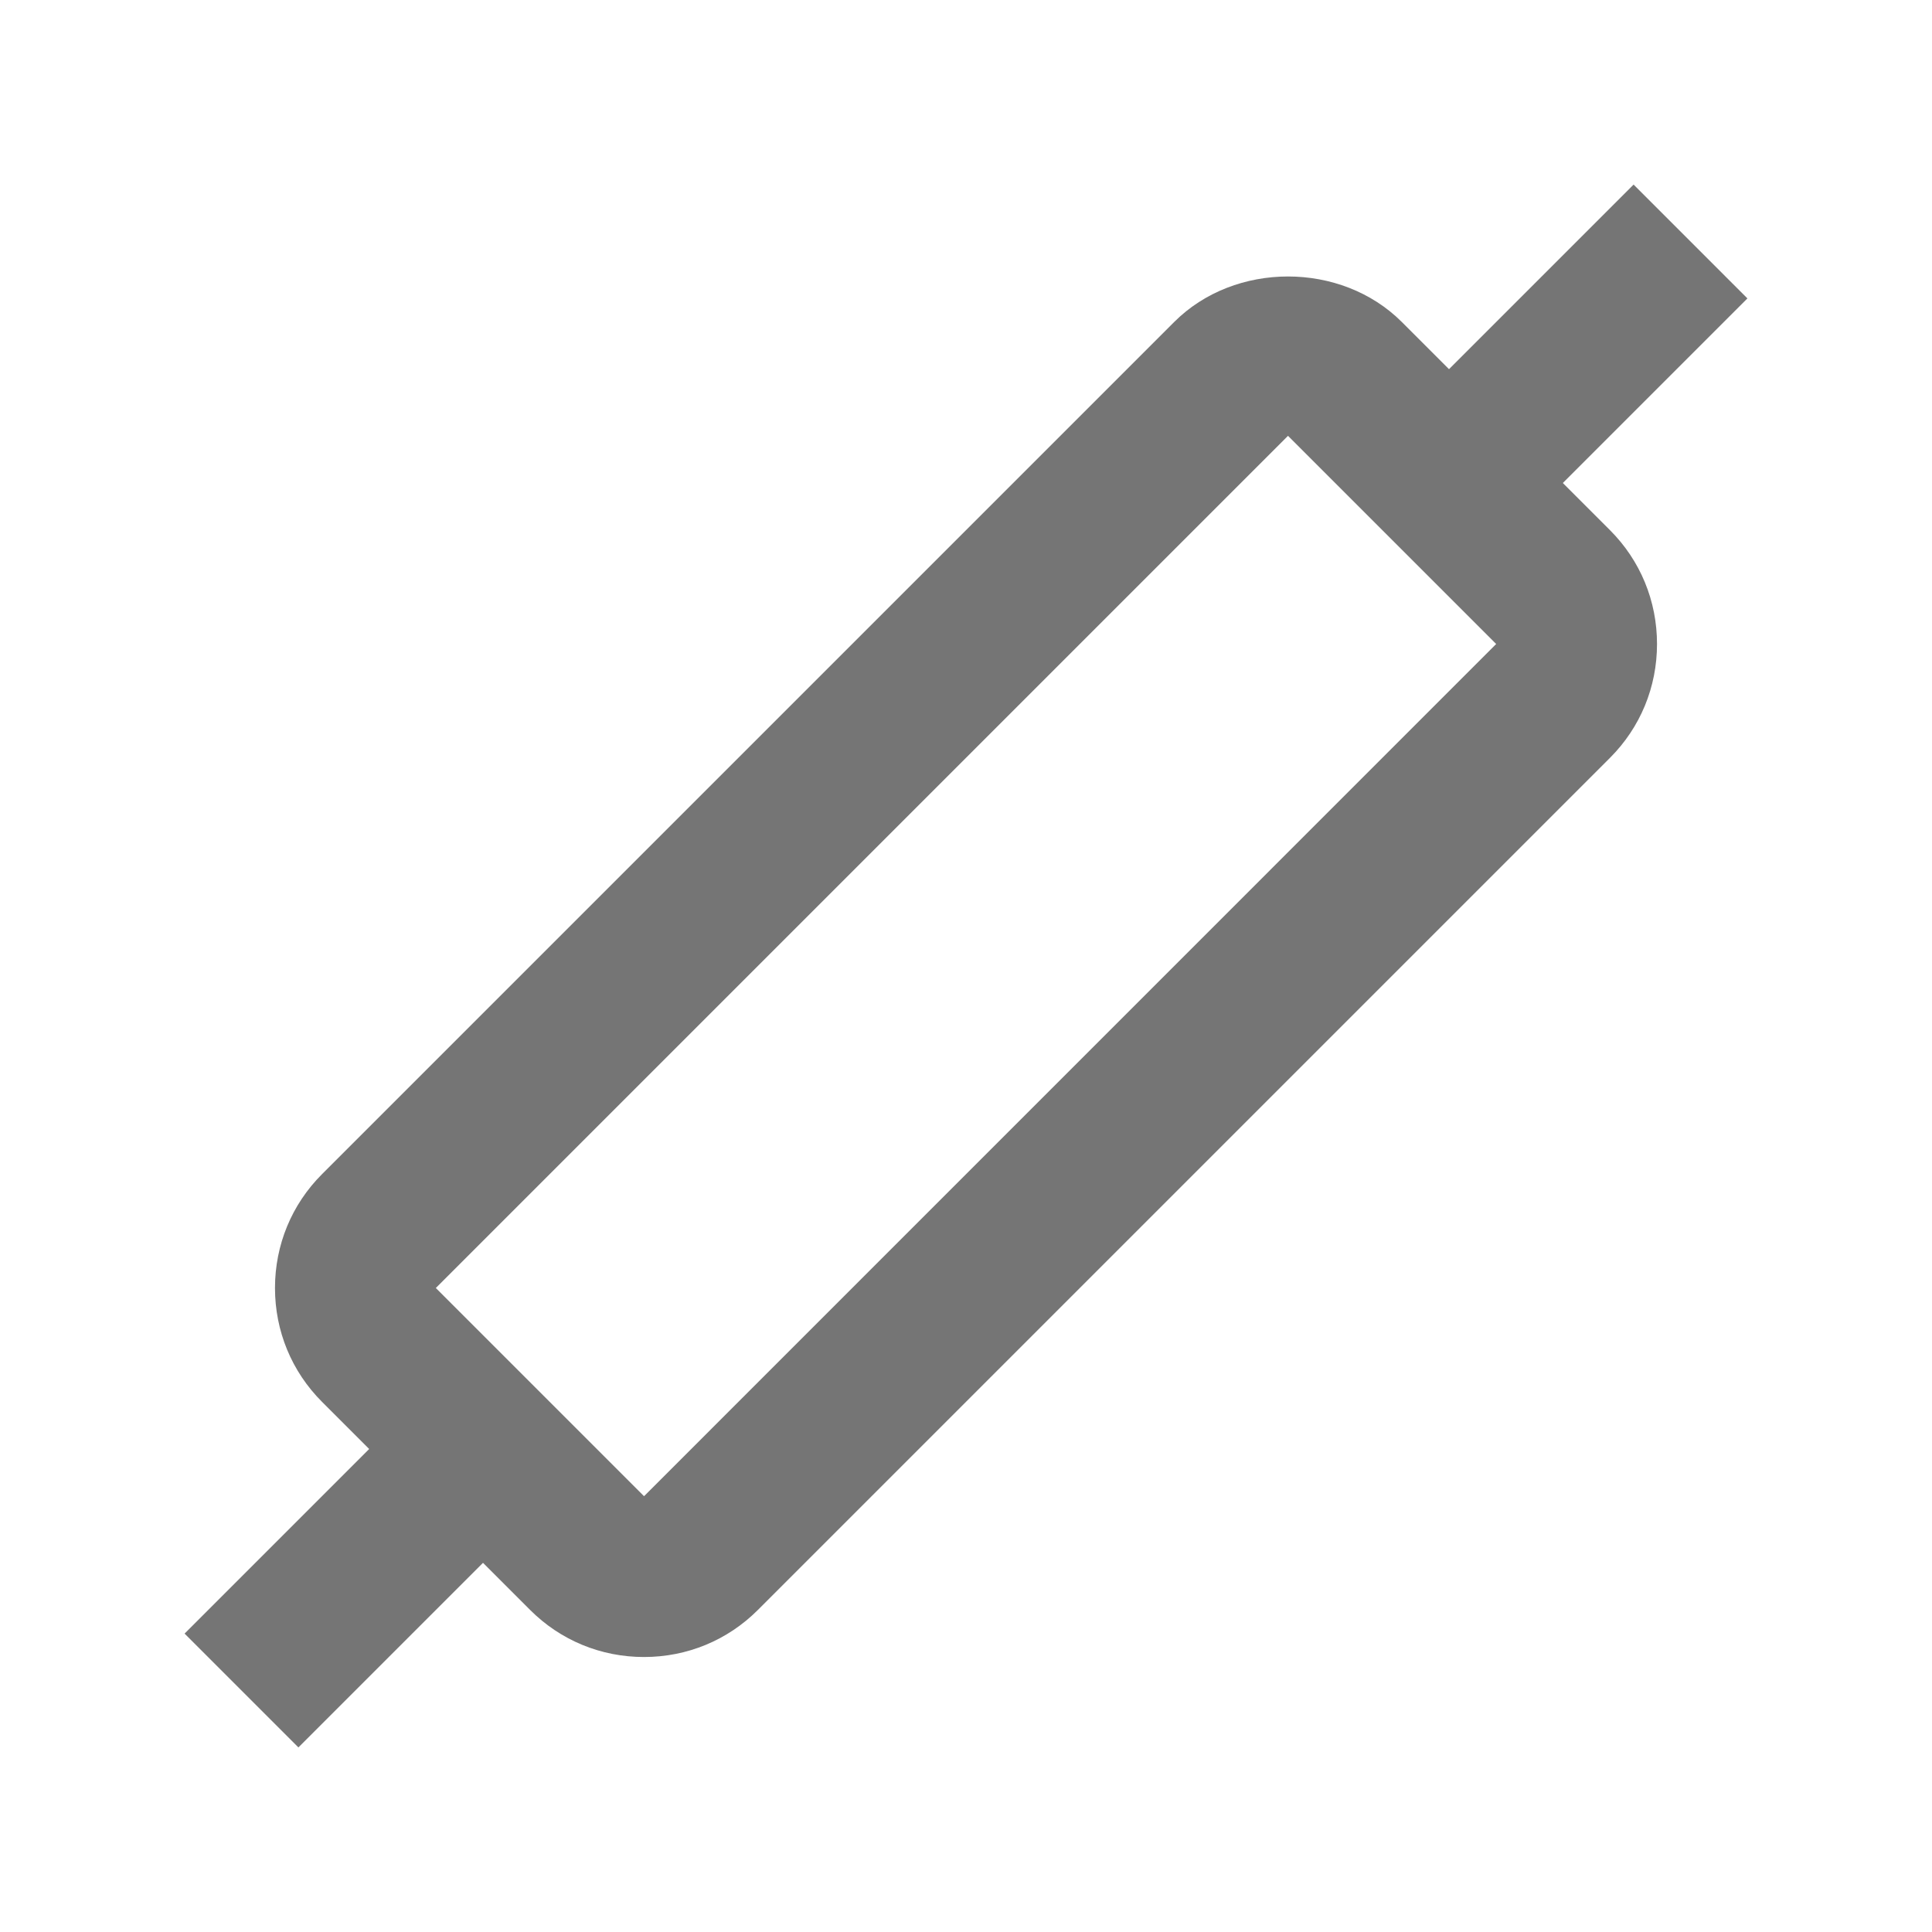 <?xml version="1.0" encoding="iso-8859-1"?>
<!-- Generator: Adobe Illustrator 16.0.0, SVG Export Plug-In . SVG Version: 6.00 Build 0)  -->
<!DOCTYPE svg PUBLIC "-//W3C//DTD SVG 1.1//EN" "http://www.w3.org/Graphics/SVG/1.1/DTD/svg11.dtd">
<svg version="1.1" xmlns="http://www.w3.org/2000/svg" xmlns:xlink="http://www.w3.org/1999/xlink" x="0px" y="0px" width="24px"
	 height="24px" viewBox="0 0 24 24" style="enable-background:new 0 0 24 24;" xml:space="preserve">
<g id="Frame_-_24px">
	<rect x="-0.002" y="-0.002" style="fill:none;" width="24.001" height="24.002"/>
</g>
<g id="Line_Icons">
	<path style="fill:#757575;" d="M19.414,6l2.293-2.293l-1.414-1.414L18,4.586L17.414,4c-0.754-0.754-2.074-0.754-2.828,0L4,14.586
		C3.623,14.963,3.416,15.465,3.416,16S3.623,17.037,4,17.414L4.586,18l-2.293,2.293l1.414,1.414L6,19.414L6.586,20
		C6.963,20.377,7.465,20.584,8,20.584S9.037,20.377,9.414,20L20,9.414C20.377,9.037,20.584,8.535,20.584,8S20.377,6.963,20,6.586
		L19.414,6z M8.003,18.584c-0.001,0-0.001,0-0.003,0v0.002L5.414,16L16,5.414L18.586,8L8.003,18.584z"/>
</g>
</svg>

